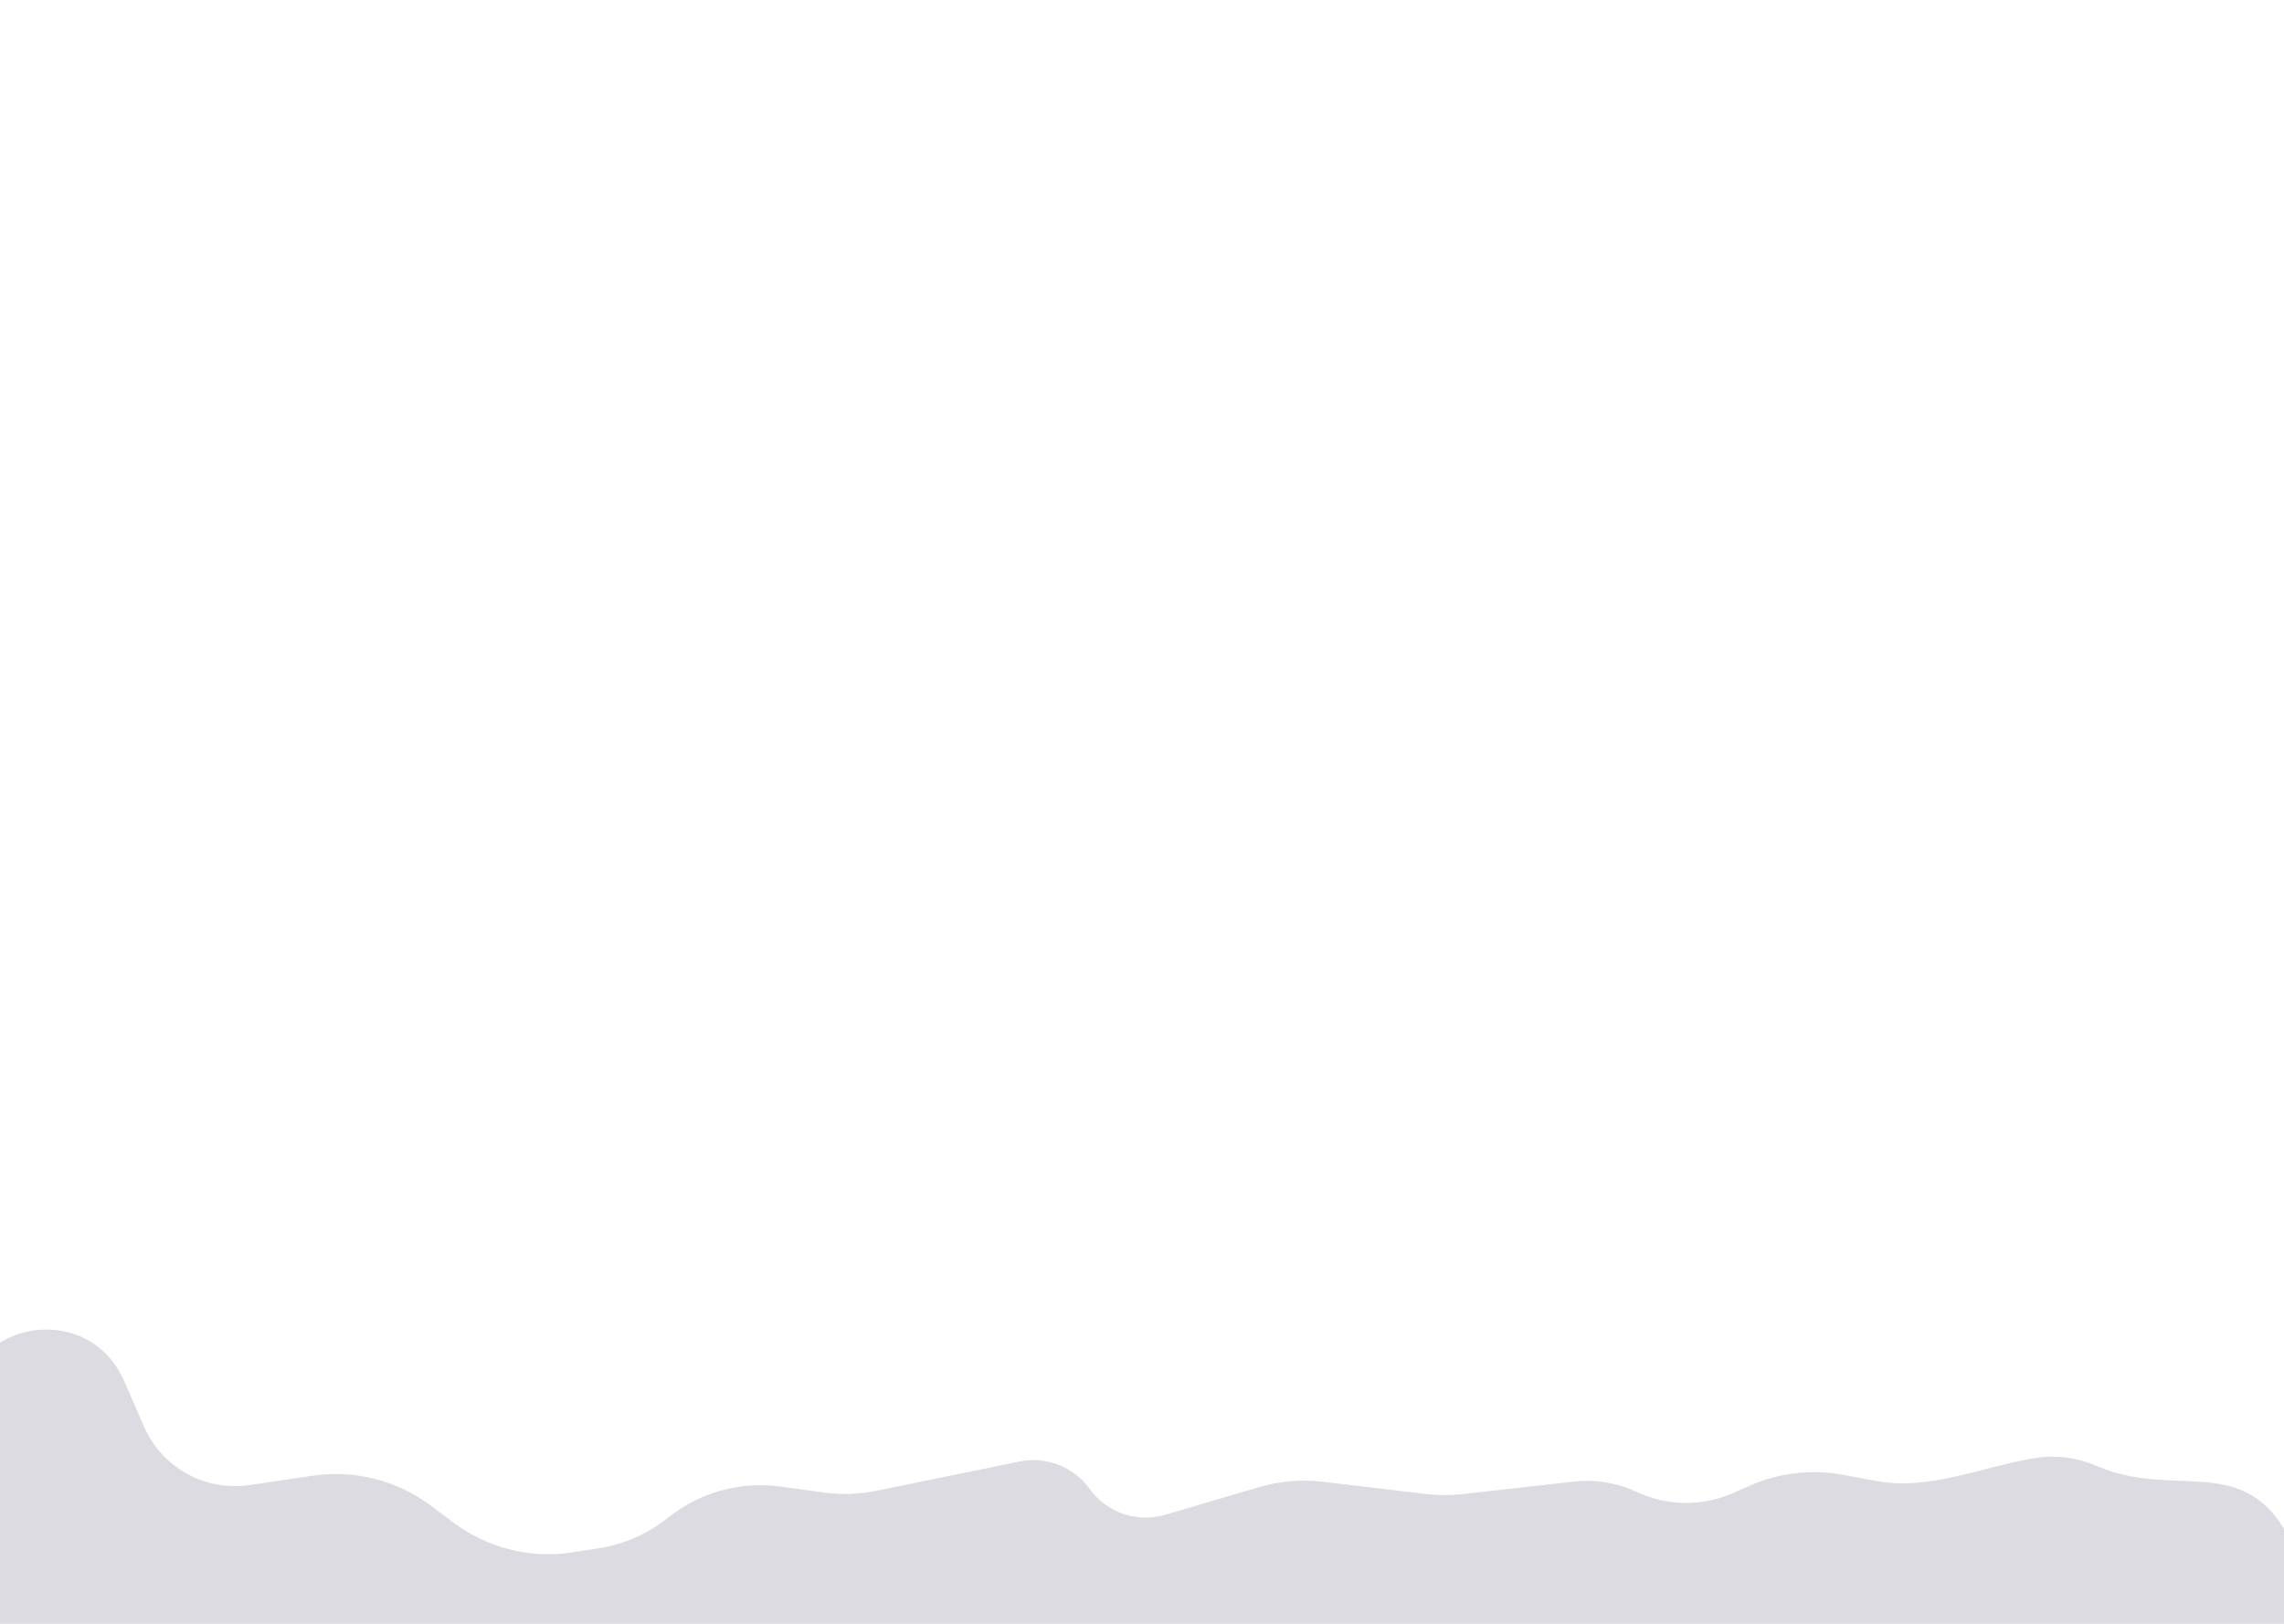 <svg width="1440" height="1024" viewBox="0 0 1440 1024" fill="none" xmlns="http://www.w3.org/2000/svg">
<g clip-path="url(#clip0_122_1126)">
<path d="M-24.5 885.5C-17.639 831.309 56.27 820.654 78.159 870.7L90.847 899.709C102.153 925.559 129.371 940.636 157.283 936.509L197.125 930.618C223.597 926.704 250.534 933.563 271.91 949.661L285.644 960.003C307.283 976.299 334.608 983.119 361.367 978.903L377.583 976.348C393.583 973.826 408.647 967.169 421.283 957.035C441.211 941.054 466.836 933.974 492.142 937.46L519.069 941.168C530.275 942.712 541.662 942.342 552.744 940.076L642.869 921.649C659.681 918.212 676.945 924.967 686.96 938.901C697.764 953.933 716.891 960.493 734.647 955.256L793.817 937.805C806.804 933.975 820.433 932.822 833.879 934.416L899.043 942.142C906.656 943.044 914.347 943.068 921.966 942.214L992.369 934.315C1005.86 932.801 1019.5 935.053 1031.79 940.821C1050.99 949.831 1073.14 950.112 1092.56 941.59L1103.51 936.784C1121.75 928.778 1141.97 926.413 1161.57 929.994L1183.5 934.001C1216.04 939.944 1249.27 925.261 1281.86 919.65C1293.88 917.58 1307.55 918.262 1322 924.5C1369.5 945 1411.5 917.5 1440 964C1445.89 973.604 1449.66 982.866 1451.95 991.519C1461.22 1026.64 1424.97 1049.17 1388.66 1049.45L66.355 1059.6C4.967 1060.07 -42.349 1005.63 -33.327 944.91L-24.5 885.5Z" fill="#DCDBE1"/>
</g>
<defs>
<clipPath id="clip0_122_1126">
<rect width="1440" height="1024" fill="white"/>
</clipPath>
</defs>
</svg>
